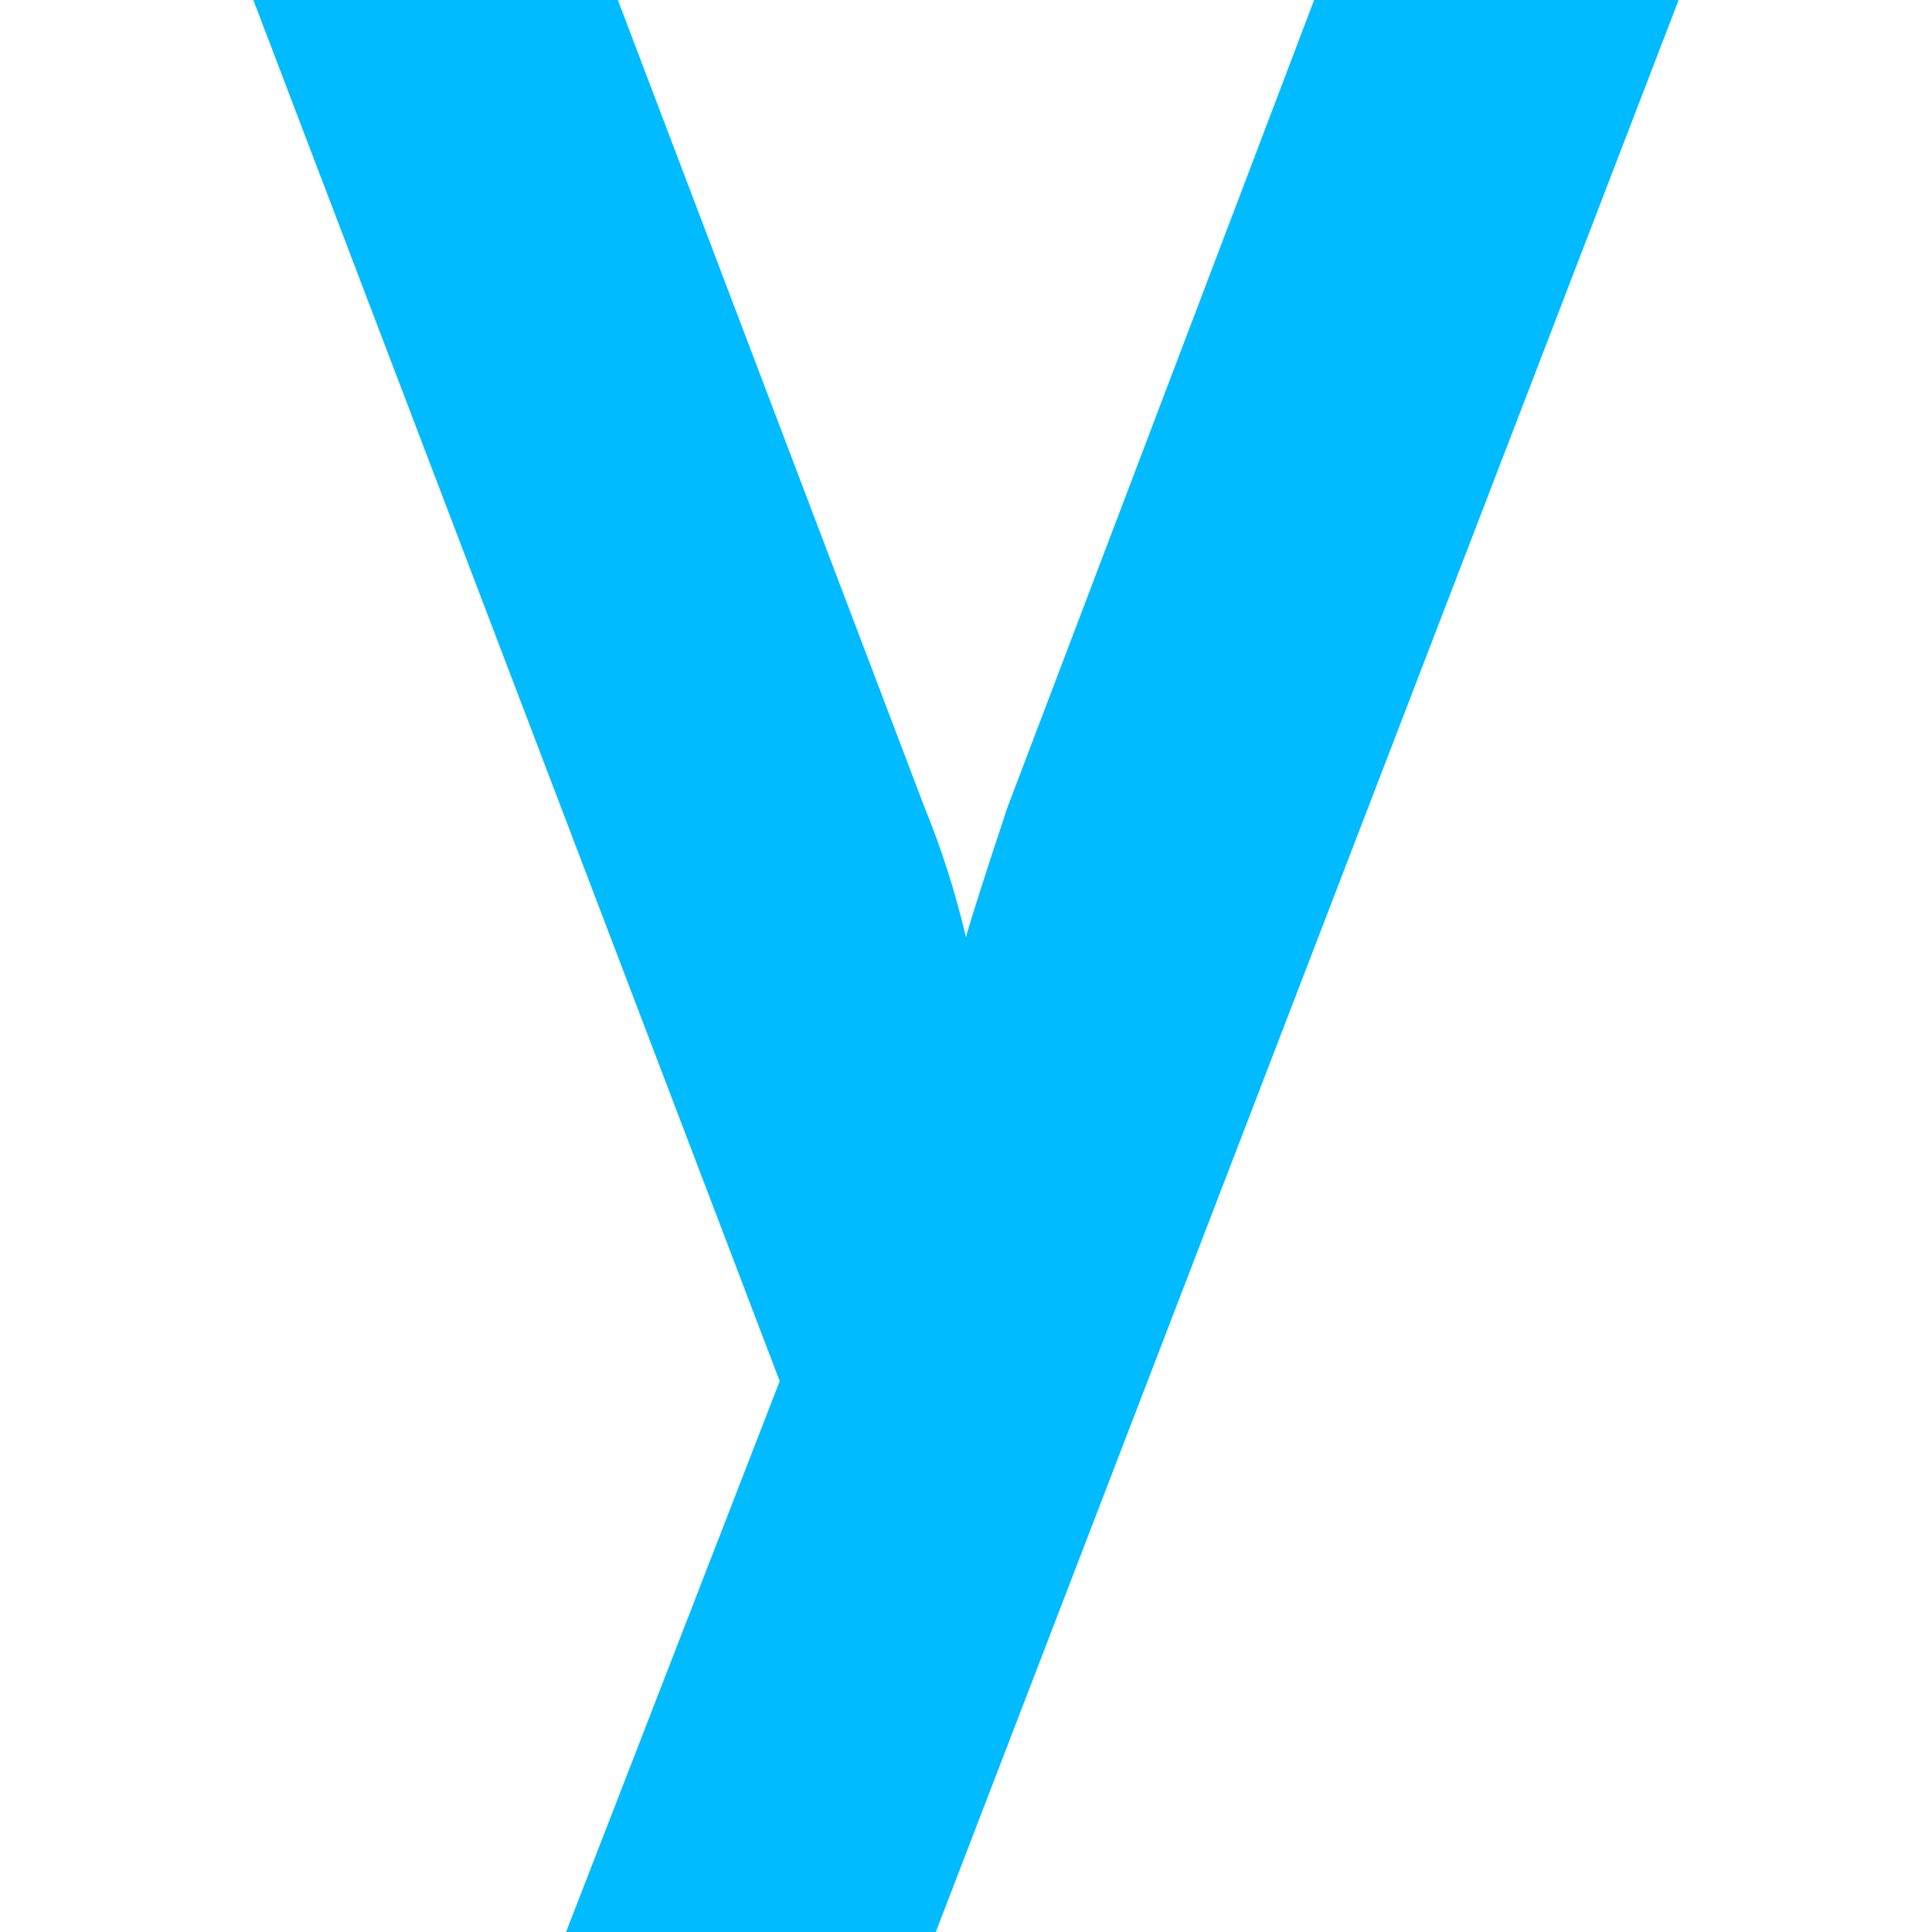 
<svg xmlns="http://www.w3.org/2000/svg" xmlns:xlink="http://www.w3.org/1999/xlink" width="16px" height="16px" viewBox="0 0 16 16" version="1.1">
<g id="surface1">
<path style=" stroke:none;fill-rule:nonzero;fill:#00bbff;fill-opacity:1;" d="M 7.75 16 L 4.688 16 L 6.457 11.438 L 2.098 0 L 5.117 0 L 7.66 6.695 C 7.797 7.027 7.91 7.383 8 7.762 C 8.031 7.641 8.145 7.285 8.34 6.695 L 10.883 0 L 13.902 0 Z M 7.75 16 "/>
</g>
</svg>
